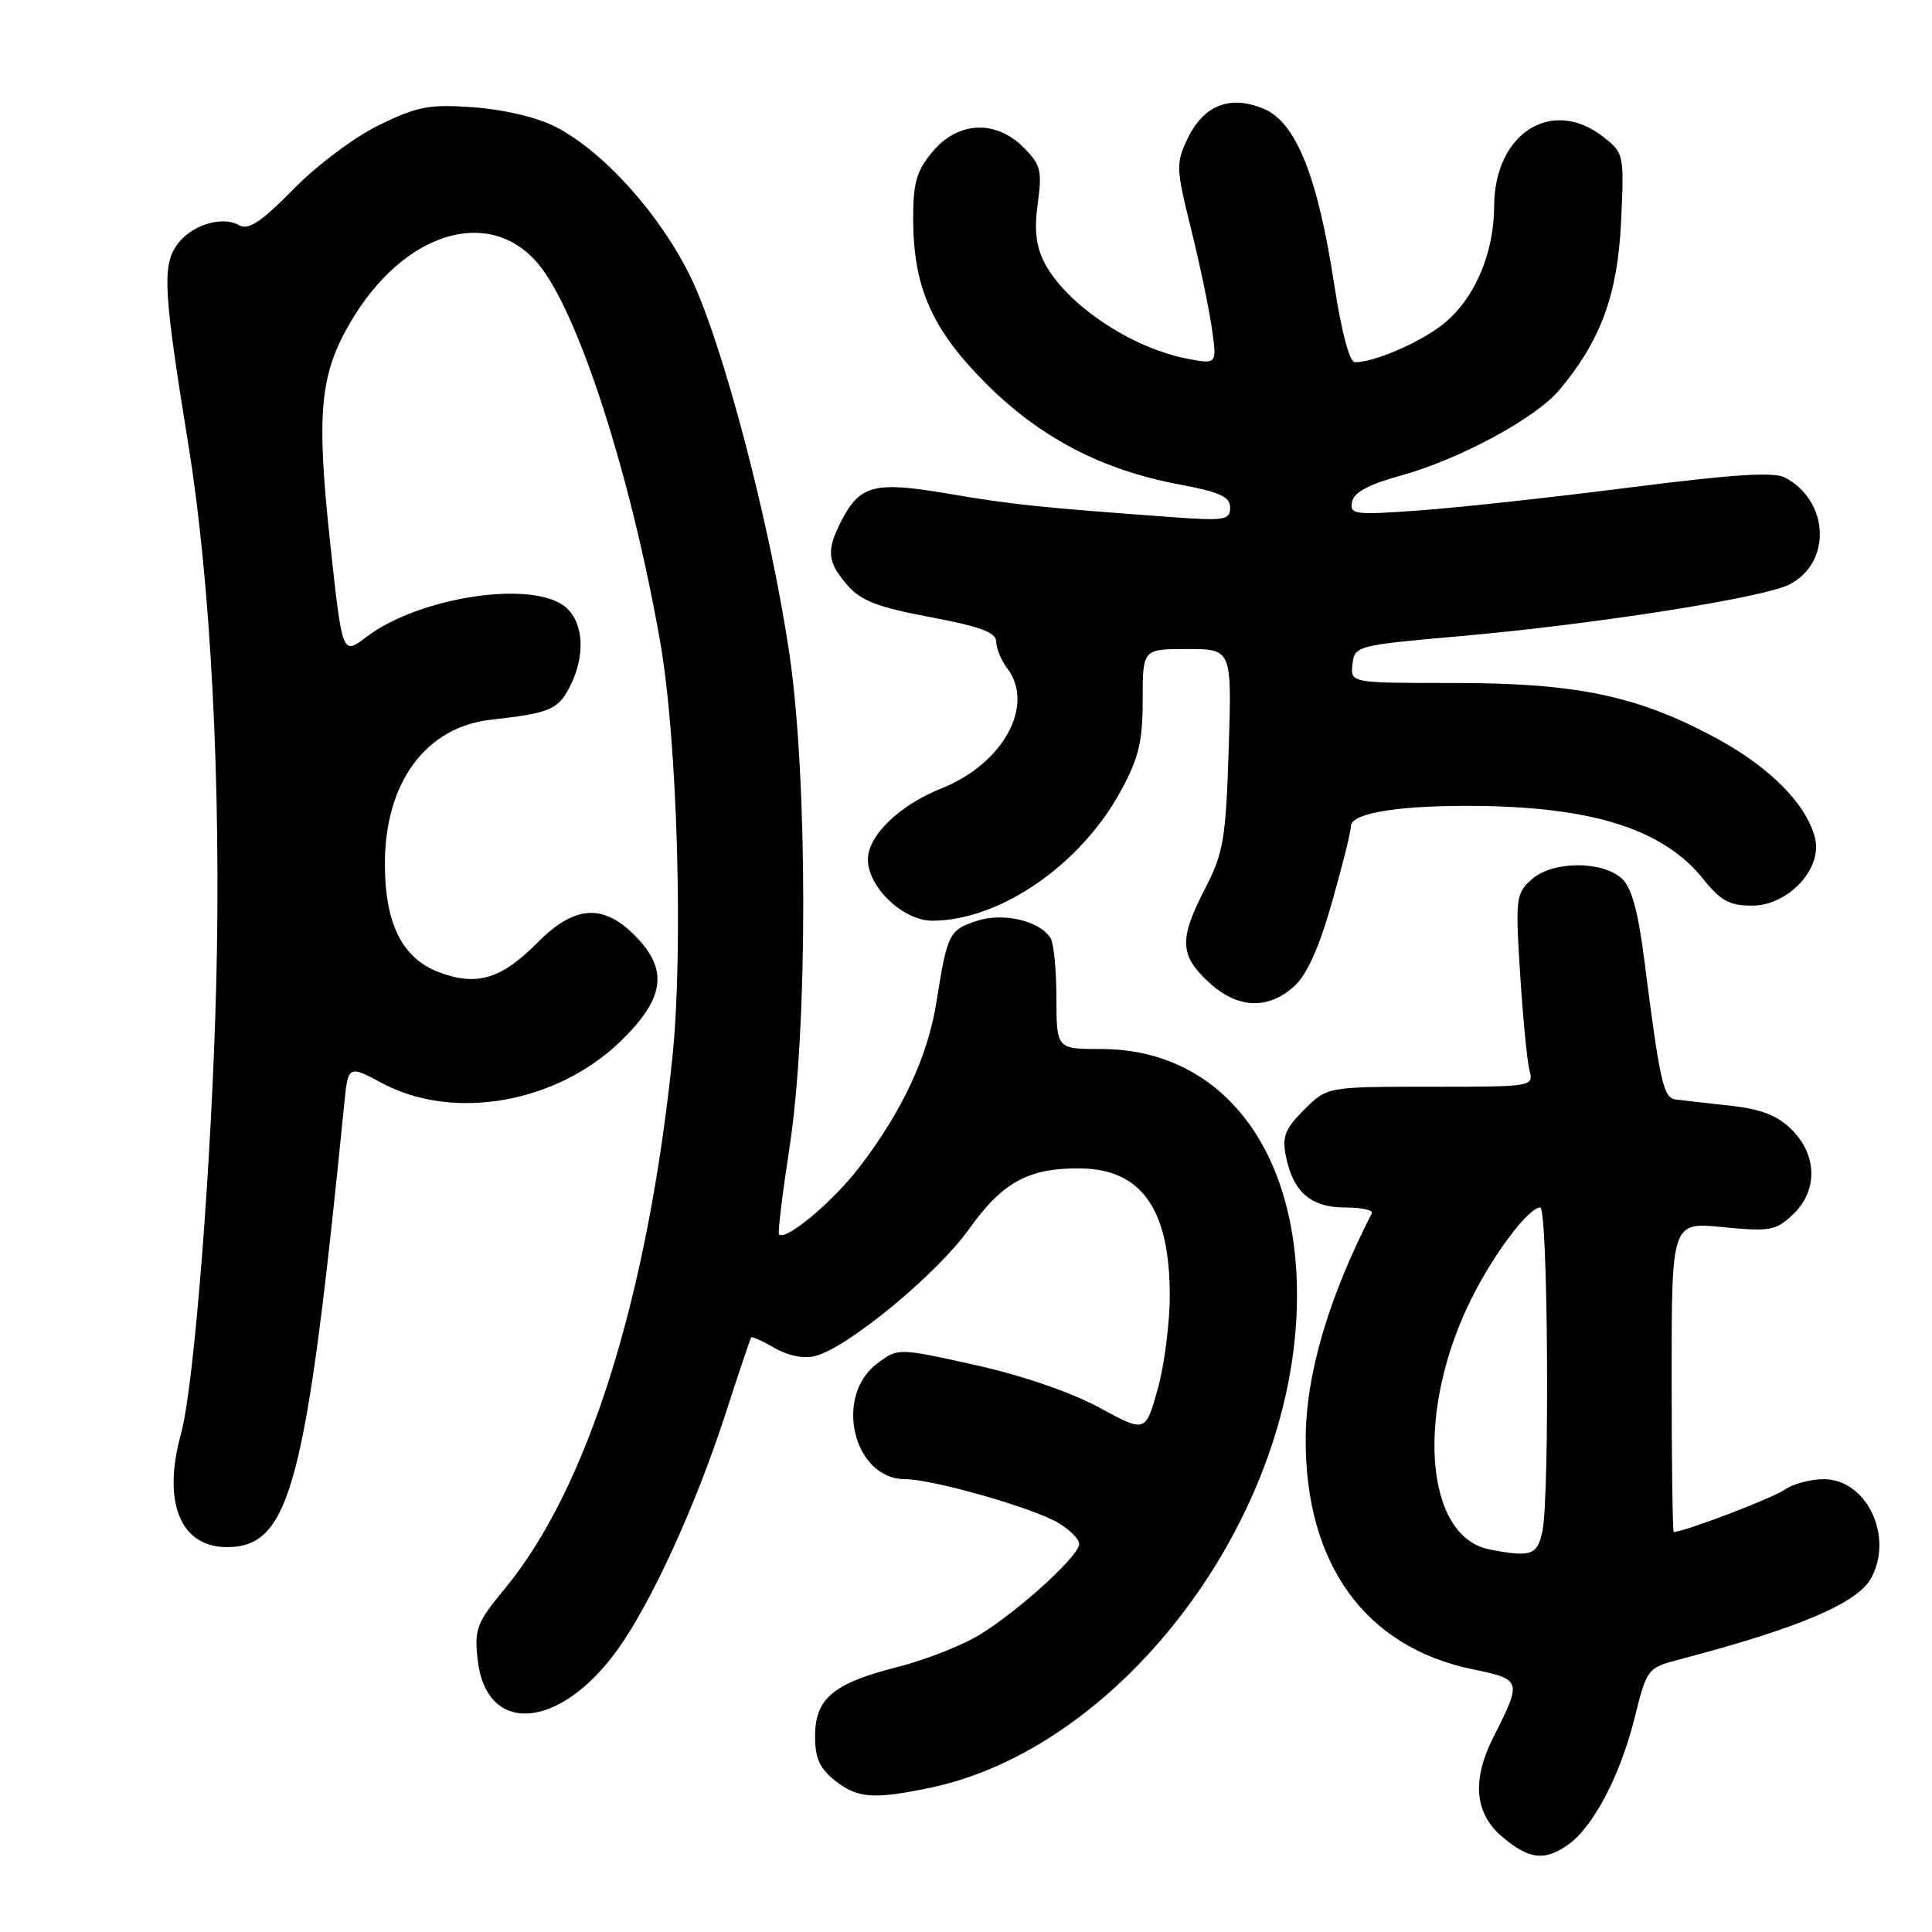 <?xml version="1.0" encoding="UTF-8" standalone="no"?>
<!DOCTYPE svg PUBLIC "-//W3C//DTD SVG 1.1//EN" "http://www.w3.org/Graphics/SVG/1.1/DTD/svg11.dtd" >
<svg xmlns="http://www.w3.org/2000/svg" xmlns:xlink="http://www.w3.org/1999/xlink" version="1.1" viewBox="0 0 256 256">
 <g >
 <path fill="currentColor"
d=" M 207.76 244.45 C 211.08 242.13 214.67 235.31 216.56 227.76 C 218.21 221.12 218.31 221.00 222.37 219.93 C 238.36 215.74 246.16 212.43 247.96 209.07 C 250.94 203.51 247.31 196.00 241.65 196.00 C 239.89 196.00 237.53 196.64 236.41 197.43 C 234.82 198.54 223.11 203.00 221.78 203.00 C 221.63 203.00 221.50 193.76 221.50 182.46 C 221.50 161.93 221.50 161.93 228.29 162.60 C 234.50 163.21 235.30 163.07 237.54 160.96 C 240.88 157.83 240.83 153.10 237.43 149.70 C 235.51 147.78 233.41 146.97 229.18 146.50 C 226.05 146.16 222.82 145.79 222.00 145.68 C 220.41 145.47 219.93 143.32 217.89 127.28 C 217.05 120.70 216.19 117.58 214.89 116.40 C 212.25 114.02 205.68 114.08 202.96 116.52 C 200.86 118.40 200.79 119.01 201.42 129.00 C 201.79 134.78 202.34 140.51 202.65 141.75 C 203.22 144.00 203.22 144.00 189.53 144.00 C 175.85 144.00 175.85 144.00 172.81 147.04 C 170.27 149.57 169.87 150.60 170.39 153.22 C 171.34 157.96 173.71 160.00 178.24 160.00 C 180.40 160.00 181.99 160.34 181.78 160.75 C 175.98 172.10 173.04 182.13 173.01 190.70 C 172.97 207.30 180.91 218.25 195.14 221.19 C 201.66 222.54 201.69 222.64 197.87 230.21 C 194.99 235.92 195.40 240.31 199.08 243.41 C 202.61 246.39 204.65 246.63 207.76 244.45 Z  M 123.20 236.90 C 147.90 231.76 170.43 202.77 171.79 174.39 C 172.80 153.24 162.38 139.00 145.89 139.00 C 140.00 139.00 140.00 139.00 139.98 132.25 C 139.98 128.54 139.63 124.97 139.21 124.31 C 137.74 121.99 132.93 120.87 129.40 122.03 C 125.76 123.24 125.51 123.73 124.09 132.74 C 122.96 139.96 119.52 147.32 113.83 154.71 C 110.28 159.32 104.12 164.46 103.22 163.56 C 103.04 163.38 103.68 158.12 104.64 151.87 C 107.06 136.06 107.03 102.94 104.58 86.50 C 102.03 69.32 95.74 45.39 91.49 36.67 C 87.44 28.37 79.93 20.03 73.61 16.80 C 71.16 15.55 66.78 14.51 62.78 14.22 C 56.89 13.79 55.35 14.08 50.28 16.55 C 47.03 18.12 42.04 21.85 38.90 25.05 C 34.58 29.44 32.93 30.54 31.69 29.84 C 29.30 28.51 25.10 29.91 23.31 32.65 C 21.50 35.41 21.73 39.01 24.97 59.00 C 27.94 77.29 29.32 104.12 28.65 130.50 C 28.05 154.05 25.72 183.75 23.98 190.00 C 21.48 199.03 23.89 205.00 30.05 205.00 C 38.44 205.00 40.56 197.02 45.61 146.31 C 46.13 141.12 46.13 141.12 50.71 143.56 C 60.12 148.56 73.71 146.17 82.16 138.04 C 88.12 132.28 88.64 128.49 84.08 123.92 C 79.84 119.68 76.09 119.98 71.17 124.95 C 66.44 129.72 63.16 130.71 58.21 128.84 C 53.30 127.00 51.00 122.42 51.00 114.46 C 51.00 103.68 56.42 96.32 65.09 95.36 C 72.79 94.51 73.93 94.04 75.48 91.04 C 77.57 87.00 77.39 82.66 75.05 80.54 C 70.88 76.77 55.61 79.01 48.49 84.44 C 45.35 86.84 45.35 86.84 43.72 71.67 C 41.91 54.69 42.38 49.62 46.44 42.69 C 53.43 30.76 64.80 27.22 71.30 34.94 C 76.59 41.24 83.57 62.82 87.47 85.00 C 89.75 97.94 90.57 125.81 89.10 140.07 C 85.79 172.05 77.85 197.25 66.89 210.51 C 63.14 215.05 62.84 215.85 63.29 219.92 C 64.43 230.00 74.16 229.27 81.87 218.53 C 86.29 212.37 92.14 199.61 96.08 187.50 C 97.86 182.00 99.42 177.37 99.53 177.22 C 99.64 177.06 101.05 177.70 102.67 178.63 C 104.49 179.67 106.54 180.07 108.06 179.67 C 112.38 178.54 124.18 168.79 128.40 162.86 C 132.85 156.61 136.33 154.73 143.20 154.82 C 151.27 154.93 155.00 160.25 155.00 171.65 C 155.00 175.35 154.28 180.95 153.39 184.11 C 151.78 189.84 151.78 189.84 145.64 186.50 C 141.91 184.48 135.48 182.27 129.26 180.88 C 119.01 178.60 119.01 178.60 116.26 180.65 C 110.43 184.98 113.08 196.00 119.94 196.00 C 123.57 196.00 136.81 199.77 140.19 201.77 C 141.74 202.68 143.00 203.95 143.00 204.59 C 143.00 206.11 135.35 213.13 130.03 216.48 C 127.72 217.94 122.73 219.92 118.95 220.88 C 110.39 223.05 108.00 225.06 108.00 230.08 C 108.00 232.97 108.62 234.34 110.63 235.93 C 113.64 238.29 115.73 238.45 123.20 236.90 Z  M 171.42 130.75 C 173.16 129.20 174.73 125.74 176.47 119.64 C 177.86 114.76 179.00 110.19 179.00 109.48 C 179.00 107.67 185.80 106.63 196.50 106.80 C 211.52 107.05 220.56 110.05 225.71 116.50 C 227.98 119.35 229.18 120.00 232.16 120.00 C 236.93 120.00 241.49 115.13 240.51 111.09 C 239.42 106.61 234.57 101.69 227.45 97.83 C 217.06 92.21 208.97 90.50 192.71 90.50 C 178.92 90.50 178.92 90.50 179.21 88.02 C 179.50 85.57 179.72 85.51 193.50 84.29 C 211.33 82.72 233.71 79.20 237.12 77.44 C 242.75 74.53 242.39 66.37 236.50 63.27 C 235.04 62.50 229.55 62.86 216.00 64.59 C 205.82 65.89 193.29 67.26 188.15 67.63 C 179.47 68.26 178.82 68.18 179.15 66.51 C 179.39 65.25 181.33 64.20 185.50 63.05 C 193.31 60.91 203.44 55.45 206.61 51.69 C 212.10 45.16 214.34 39.07 214.80 29.41 C 215.22 20.47 215.18 20.29 212.48 18.16 C 205.66 12.80 198.02 17.62 197.98 27.33 C 197.95 33.85 195.20 40.00 190.86 43.23 C 187.64 45.62 181.99 48.00 179.53 48.00 C 178.82 48.00 177.76 44.00 176.80 37.75 C 174.60 23.35 171.73 16.20 167.44 14.41 C 162.99 12.55 159.48 13.93 157.35 18.39 C 155.81 21.63 155.83 22.31 157.78 30.16 C 158.92 34.75 160.17 40.70 160.56 43.39 C 161.27 48.27 161.27 48.27 157.43 47.55 C 149.93 46.15 141.26 40.33 138.38 34.78 C 137.27 32.63 137.03 30.44 137.51 26.94 C 138.10 22.60 137.90 21.81 135.63 19.54 C 131.93 15.84 126.97 16.06 123.59 20.08 C 121.46 22.61 121.00 24.18 121.00 28.90 C 121.00 38.03 123.45 43.60 130.60 50.77 C 137.79 57.98 145.97 62.26 156.25 64.19 C 161.64 65.20 163.00 65.82 163.00 67.27 C 163.00 68.91 162.28 69.03 155.25 68.52 C 137.54 67.22 134.10 66.86 125.74 65.43 C 115.89 63.75 113.97 64.23 111.51 68.98 C 109.47 72.92 109.60 74.43 112.25 77.50 C 114.05 79.60 116.23 80.44 123.25 81.77 C 129.92 83.02 132.00 83.80 132.00 85.02 C 132.00 85.90 132.66 87.49 133.47 88.56 C 137.18 93.46 132.91 101.23 124.74 104.47 C 119.18 106.68 115.00 110.72 115.00 113.88 C 115.00 117.55 119.67 122.00 123.51 122.00 C 132.43 122.00 143.15 114.64 148.49 104.85 C 150.89 100.44 151.41 98.31 151.41 92.75 C 151.41 86.00 151.41 86.00 157.32 86.00 C 163.23 86.00 163.23 86.00 162.81 99.25 C 162.42 111.22 162.12 113.01 159.69 117.72 C 156.23 124.42 156.30 126.55 160.11 130.10 C 163.89 133.63 167.92 133.86 171.42 130.75 Z  M 197.37 205.31 C 188.70 203.61 187.53 186.85 195.06 171.90 C 198.05 165.96 202.57 160.00 204.09 160.00 C 205.11 160.00 205.36 197.93 204.38 202.88 C 203.73 206.08 202.85 206.38 197.37 205.31 Z "/>
</g>
</svg>